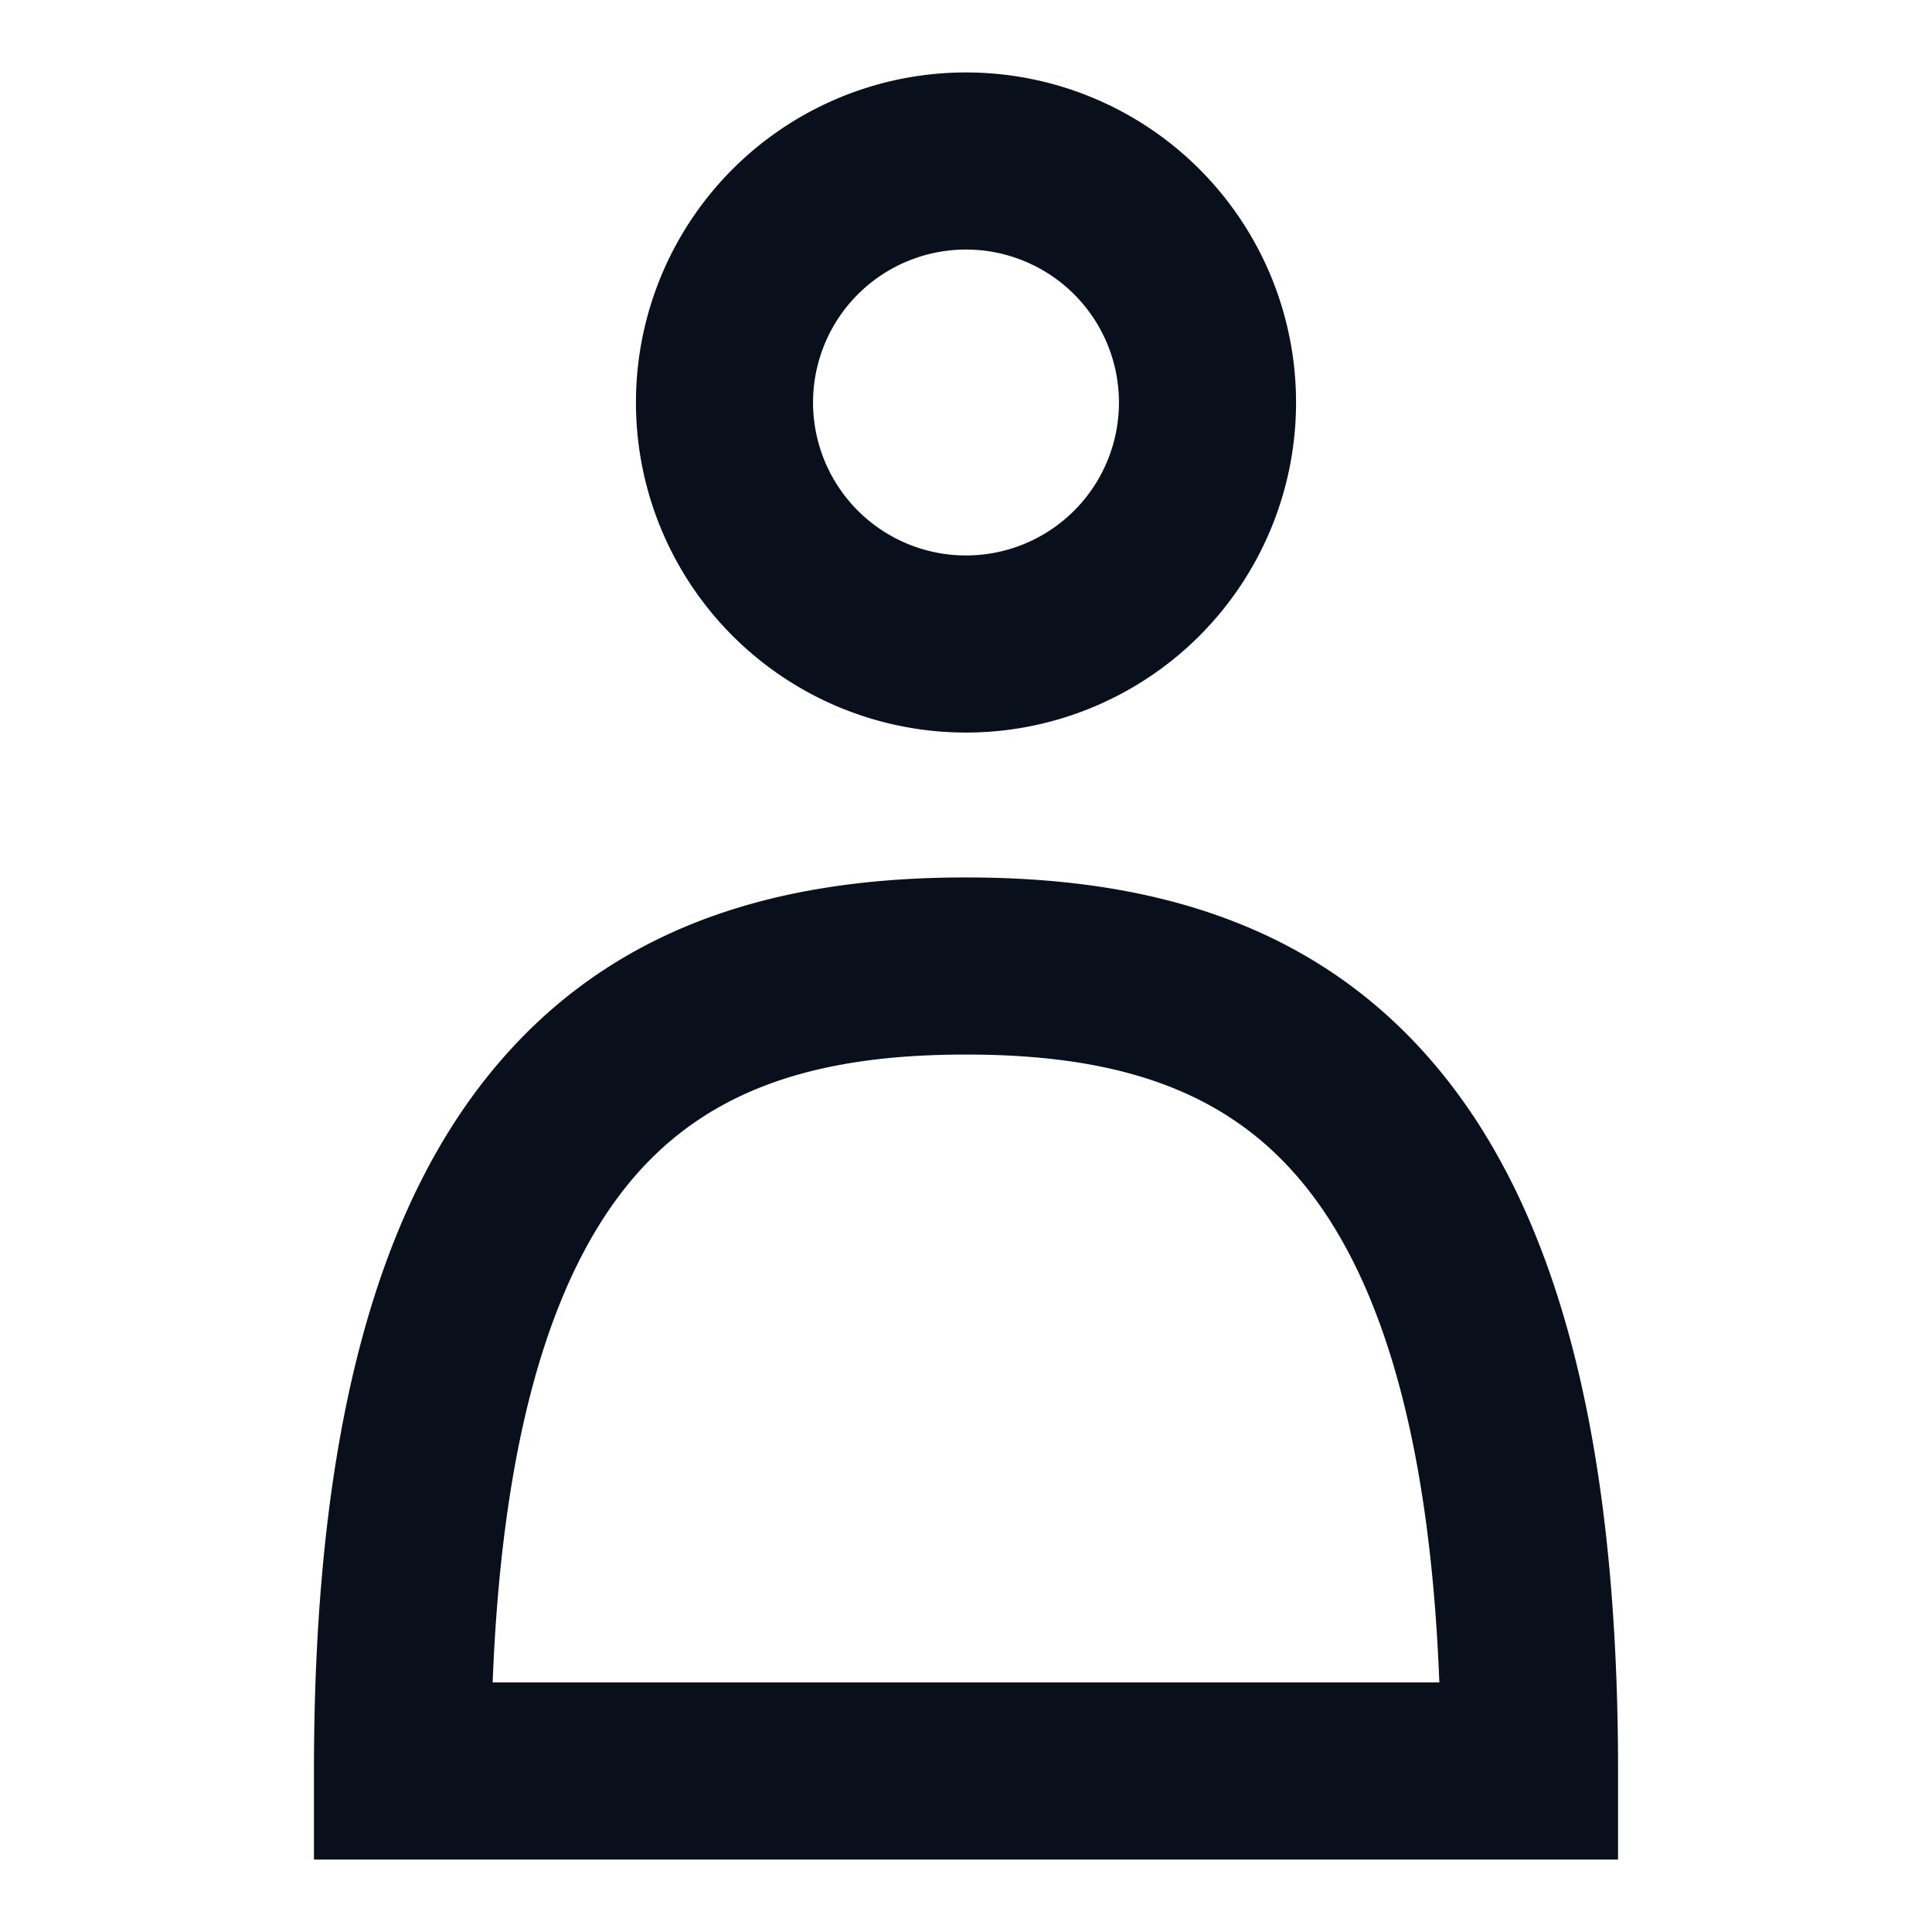 <svg
  xmlns="http://www.w3.org/2000/svg"
  width="12"
  height="12"
  fill="none"
  viewBox="0 0 12 12"
>
  <path
    fill="#09101C"
    fill-rule="evenodd"
    d="M5.05 2.5a.95.95 0 1 1 1.9 0 .95.95 0 0 1-1.9 0ZM6 .45a2.05 2.05 0 1 0 0 4.1 2.05 2.05 0 0 0 0-4.1Zm2.94 10H3.06c.065-1.685.43-2.625.888-3.15.487-.558 1.17-.75 2.052-.75.881 0 1.565.192 2.051.75.459.525.824 1.465.889 3.15ZM6 5.45c-1.028 0-2.094.225-2.88 1.126-.767.878-1.17 2.292-1.17 4.424v.55h8.1V11c0-2.132-.403-3.546-1.17-4.424C8.094 5.675 7.028 5.45 6 5.45Z"
    clip-rule="evenodd"
  />
</svg>
